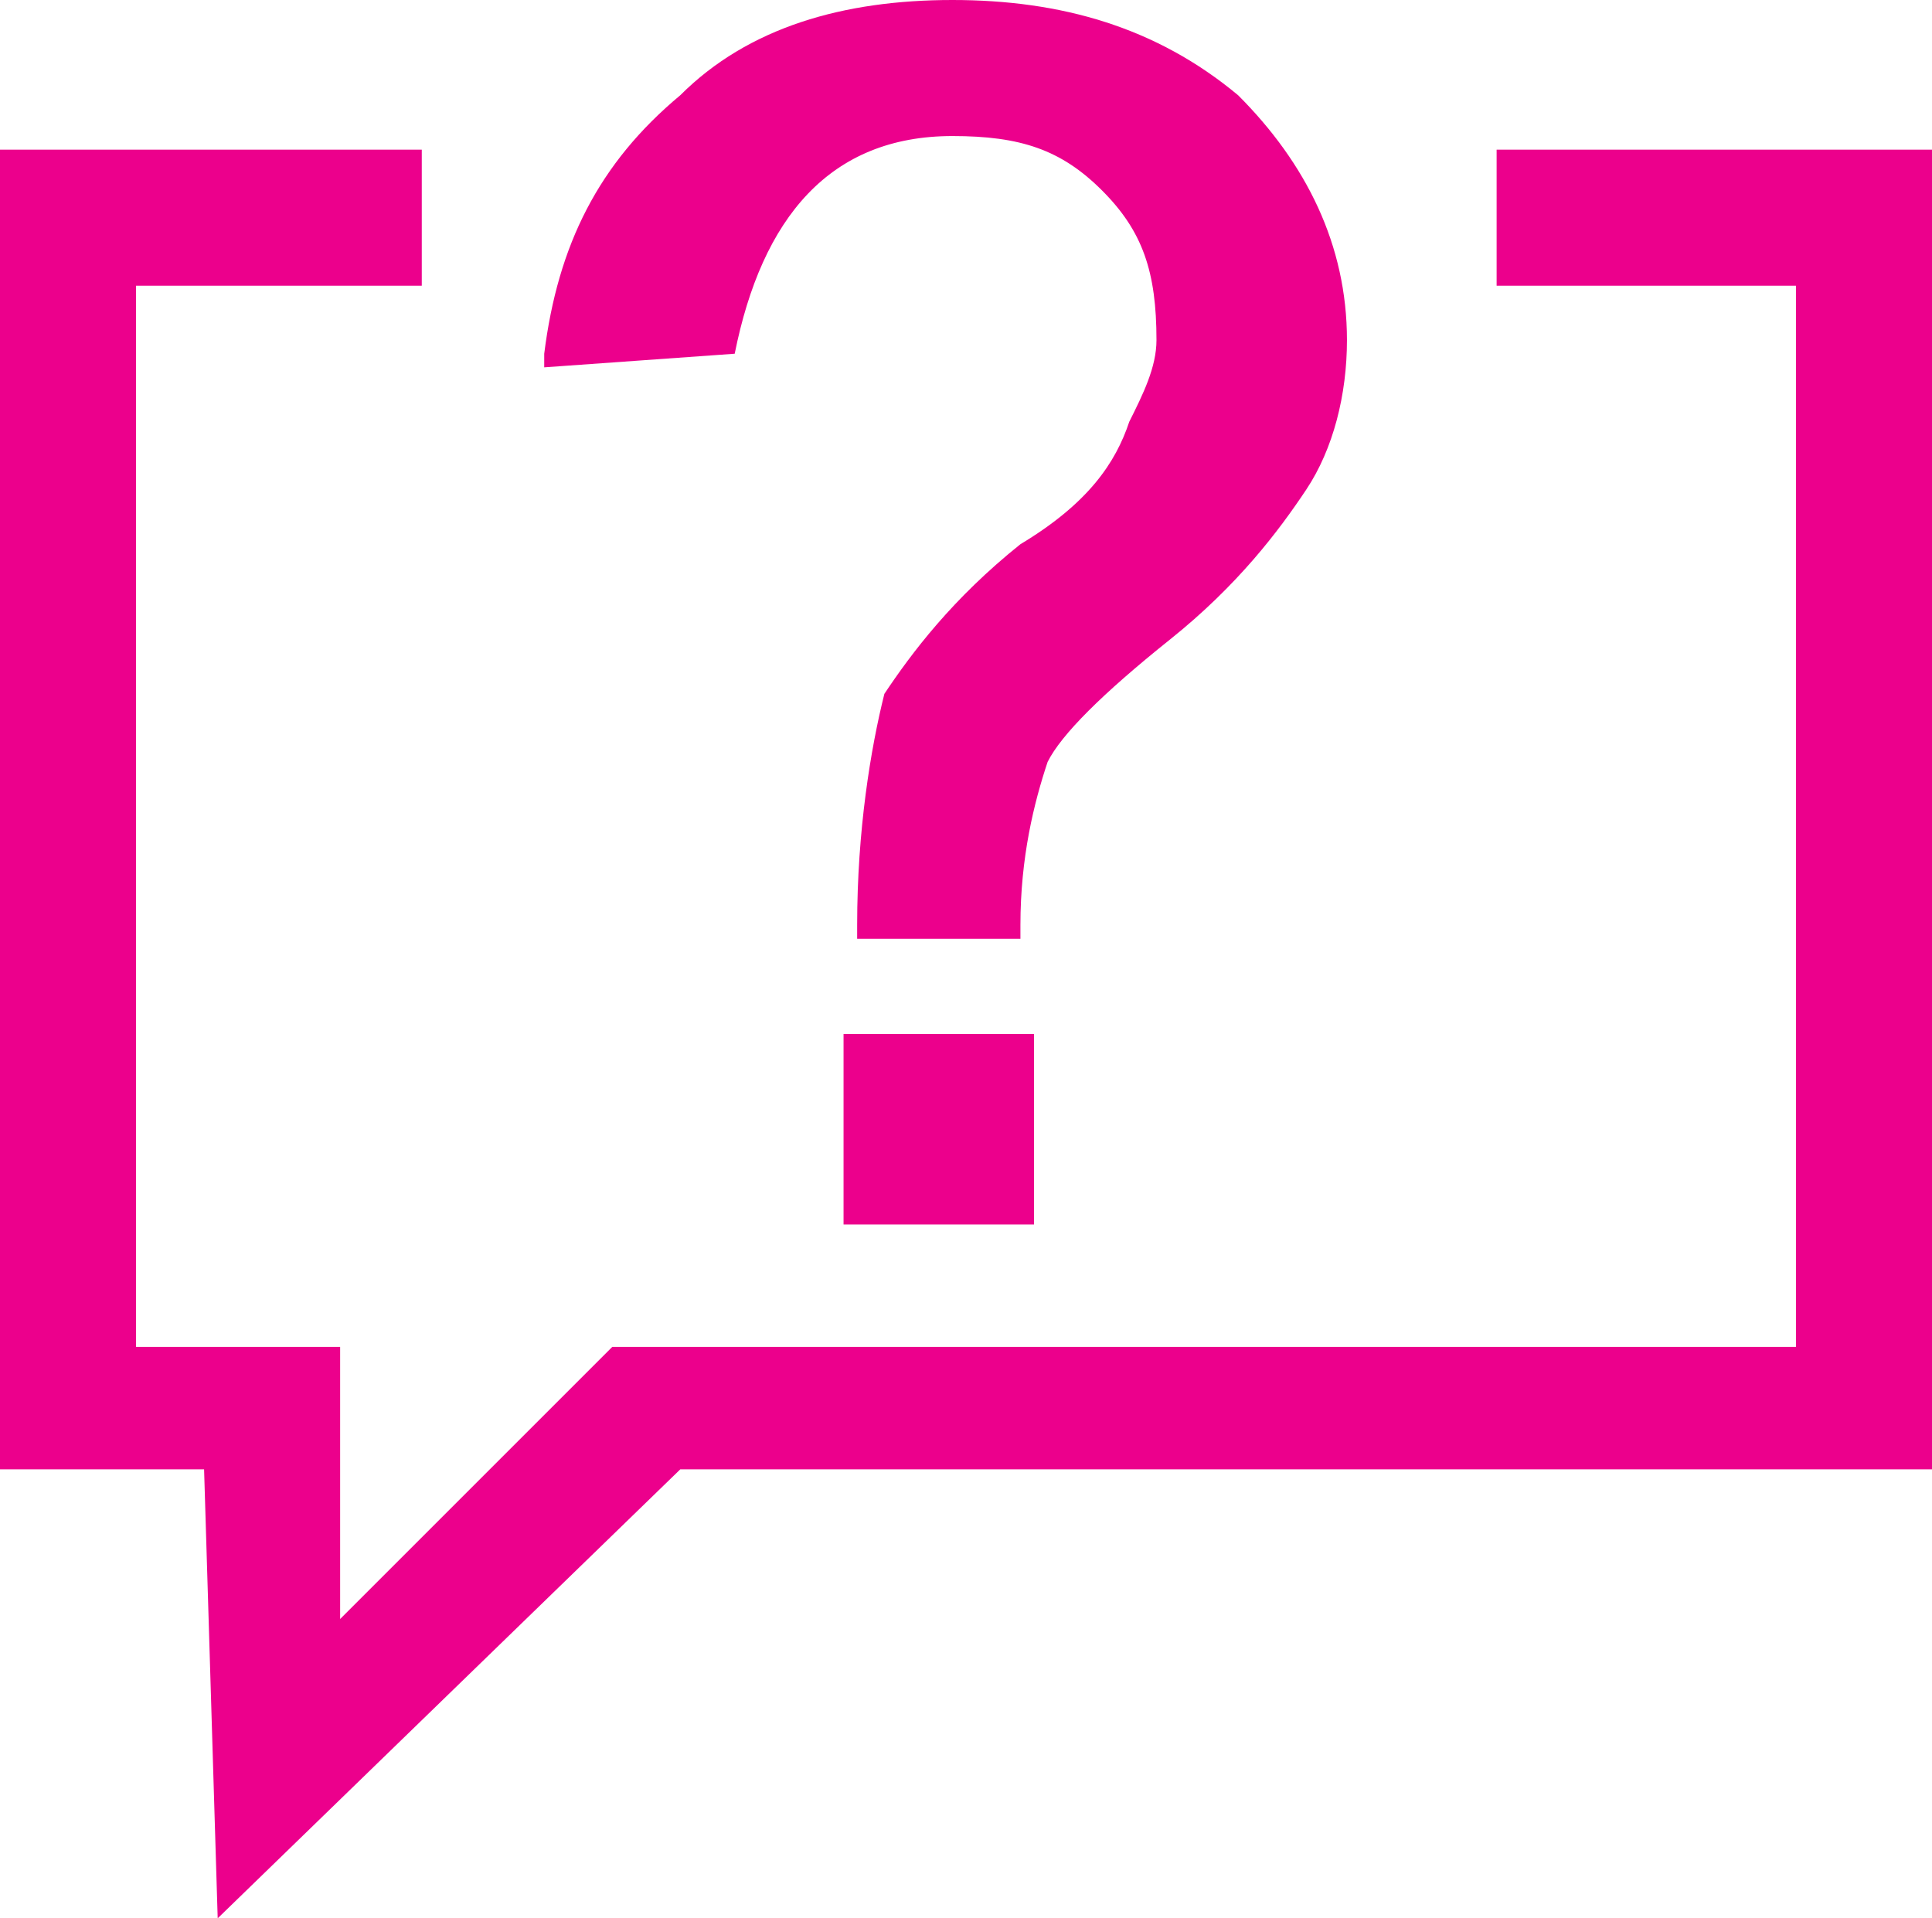 <?xml version="1.0" encoding="utf-8"?>
<!-- Generator: Adobe Illustrator 19.2.1, SVG Export Plug-In . SVG Version: 6.00 Build 0)  -->
<svg version="1.1" id="Layer_1" xmlns="http://www.w3.org/2000/svg" xmlns:xlink="http://www.w3.org/1999/xlink" x="0px" y="0px"
	 viewBox="0 0 14.2 14.1" style="enable-background:new 0 0 14.2 14.1;" xml:space="preserve">
<style type="text/css">
	.st0{fill:#EC008C;}
</style>
<g>
	<polygon class="st0" points="11,1.1 11,2.1 13.2,2.1 13.2,9.9 4.5,9.9 2.5,11.9 2.5,9.9 1,9.9 1,2.1 3.1,2.1 3.1,1.1 0,1.1 0,10.8 
		1.5,10.8 1.6,14.1 5,10.8 14.2,10.8 14.2,1.1 	"/>
	<path class="st0" d="M5.4,2.6c0.2-1,0.7-1.6,1.6-1.6c0.5,0,0.8,0.1,1.1,0.4c0.3,0.3,0.4,0.6,0.4,1.1c0,0.2-0.1,0.4-0.2,0.6
		C8.2,3.4,8,3.7,7.5,4c-0.5,0.4-0.8,0.8-1,1.1C6.4,5.5,6.3,6.1,6.3,6.8v0.1h1.2V6.8c0-0.5,0.1-0.9,0.2-1.2c0.1-0.2,0.4-0.5,0.9-0.9
		c0.5-0.4,0.8-0.8,1-1.1c0.2-0.3,0.3-0.7,0.3-1.1c0-0.7-0.3-1.3-0.8-1.8C8.5,0.2,7.8,0,7,0c-0.8,0-1.5,0.2-2,0.7
		C4.4,1.2,4.1,1.8,4,2.6l0,0.1L5.4,2.6L5.4,2.6z"/>
	<rect x="6.2" y="7.6" class="st0" width="1.4" height="1.4"/>
</g>
</svg>

